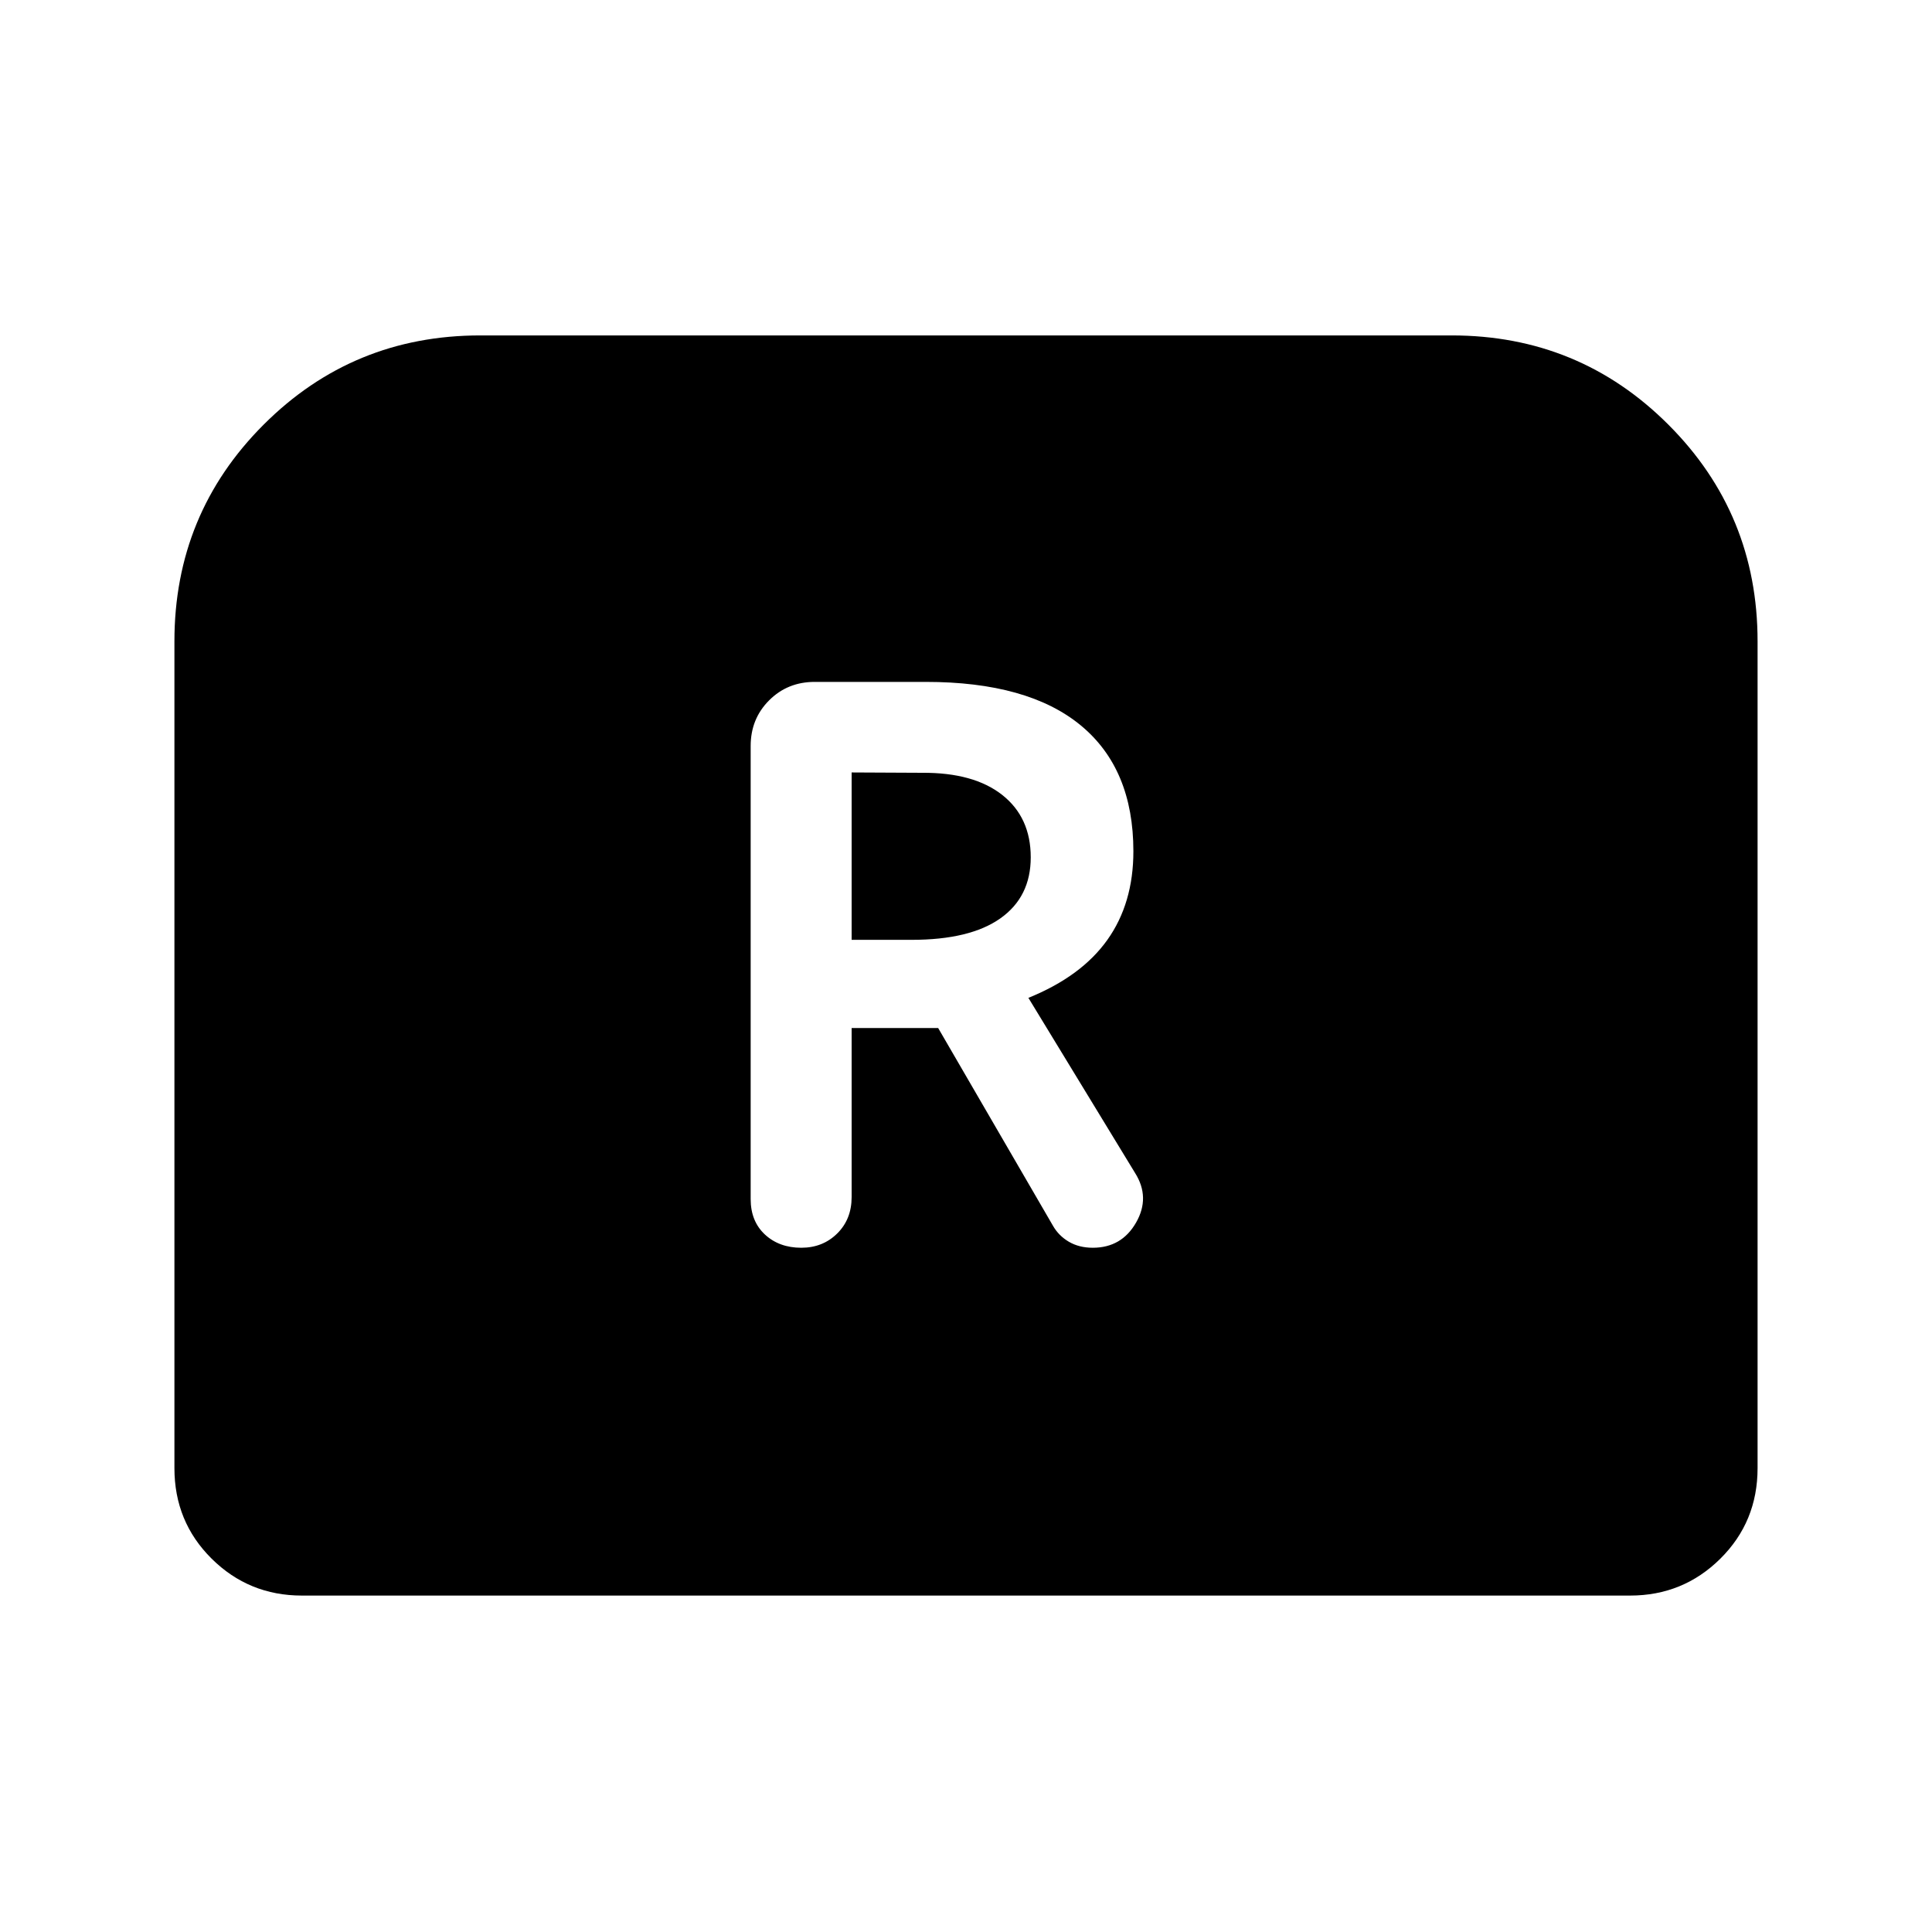 <svg xmlns="http://www.w3.org/2000/svg" height="40" viewBox="0 -960 960 960" width="40"><path d="M398.17-340q10.66 0 17.83-7.08 7.17-7.09 7.17-18.09v-84h43l57 98.17q2.83 5 7.91 8 5.09 3 11.92 3 14.33 0 21.5-12.5t-.5-24.67l-53-87q26.33-10.66 39.25-28.83 12.92-18.17 12.92-44 0-41-26.17-62.58-26.17-21.59-77-21.59h-55.17q-13.5 0-22.66 9.17-9.17 9.17-9.17 22.67v225.16q0 11 7.08 17.59 7.09 6.58 18.09 6.58Zm25-153v-83.17l35 .17q25.66-.17 39.83 11 14.17 11.17 14.17 31 0 19.67-15.09 30.33Q482-493 453-493h-29.83ZM86.67-230.5v-410.83q0-63.34 44.33-107.67t107.67-44.33h482.66q63.34 0 107.67 44.33t44.33 107.67v410.83q0 26.67-18.5 45T810-167.17H150q-26.33 0-44.83-18.33t-18.5-45Z"/></svg>